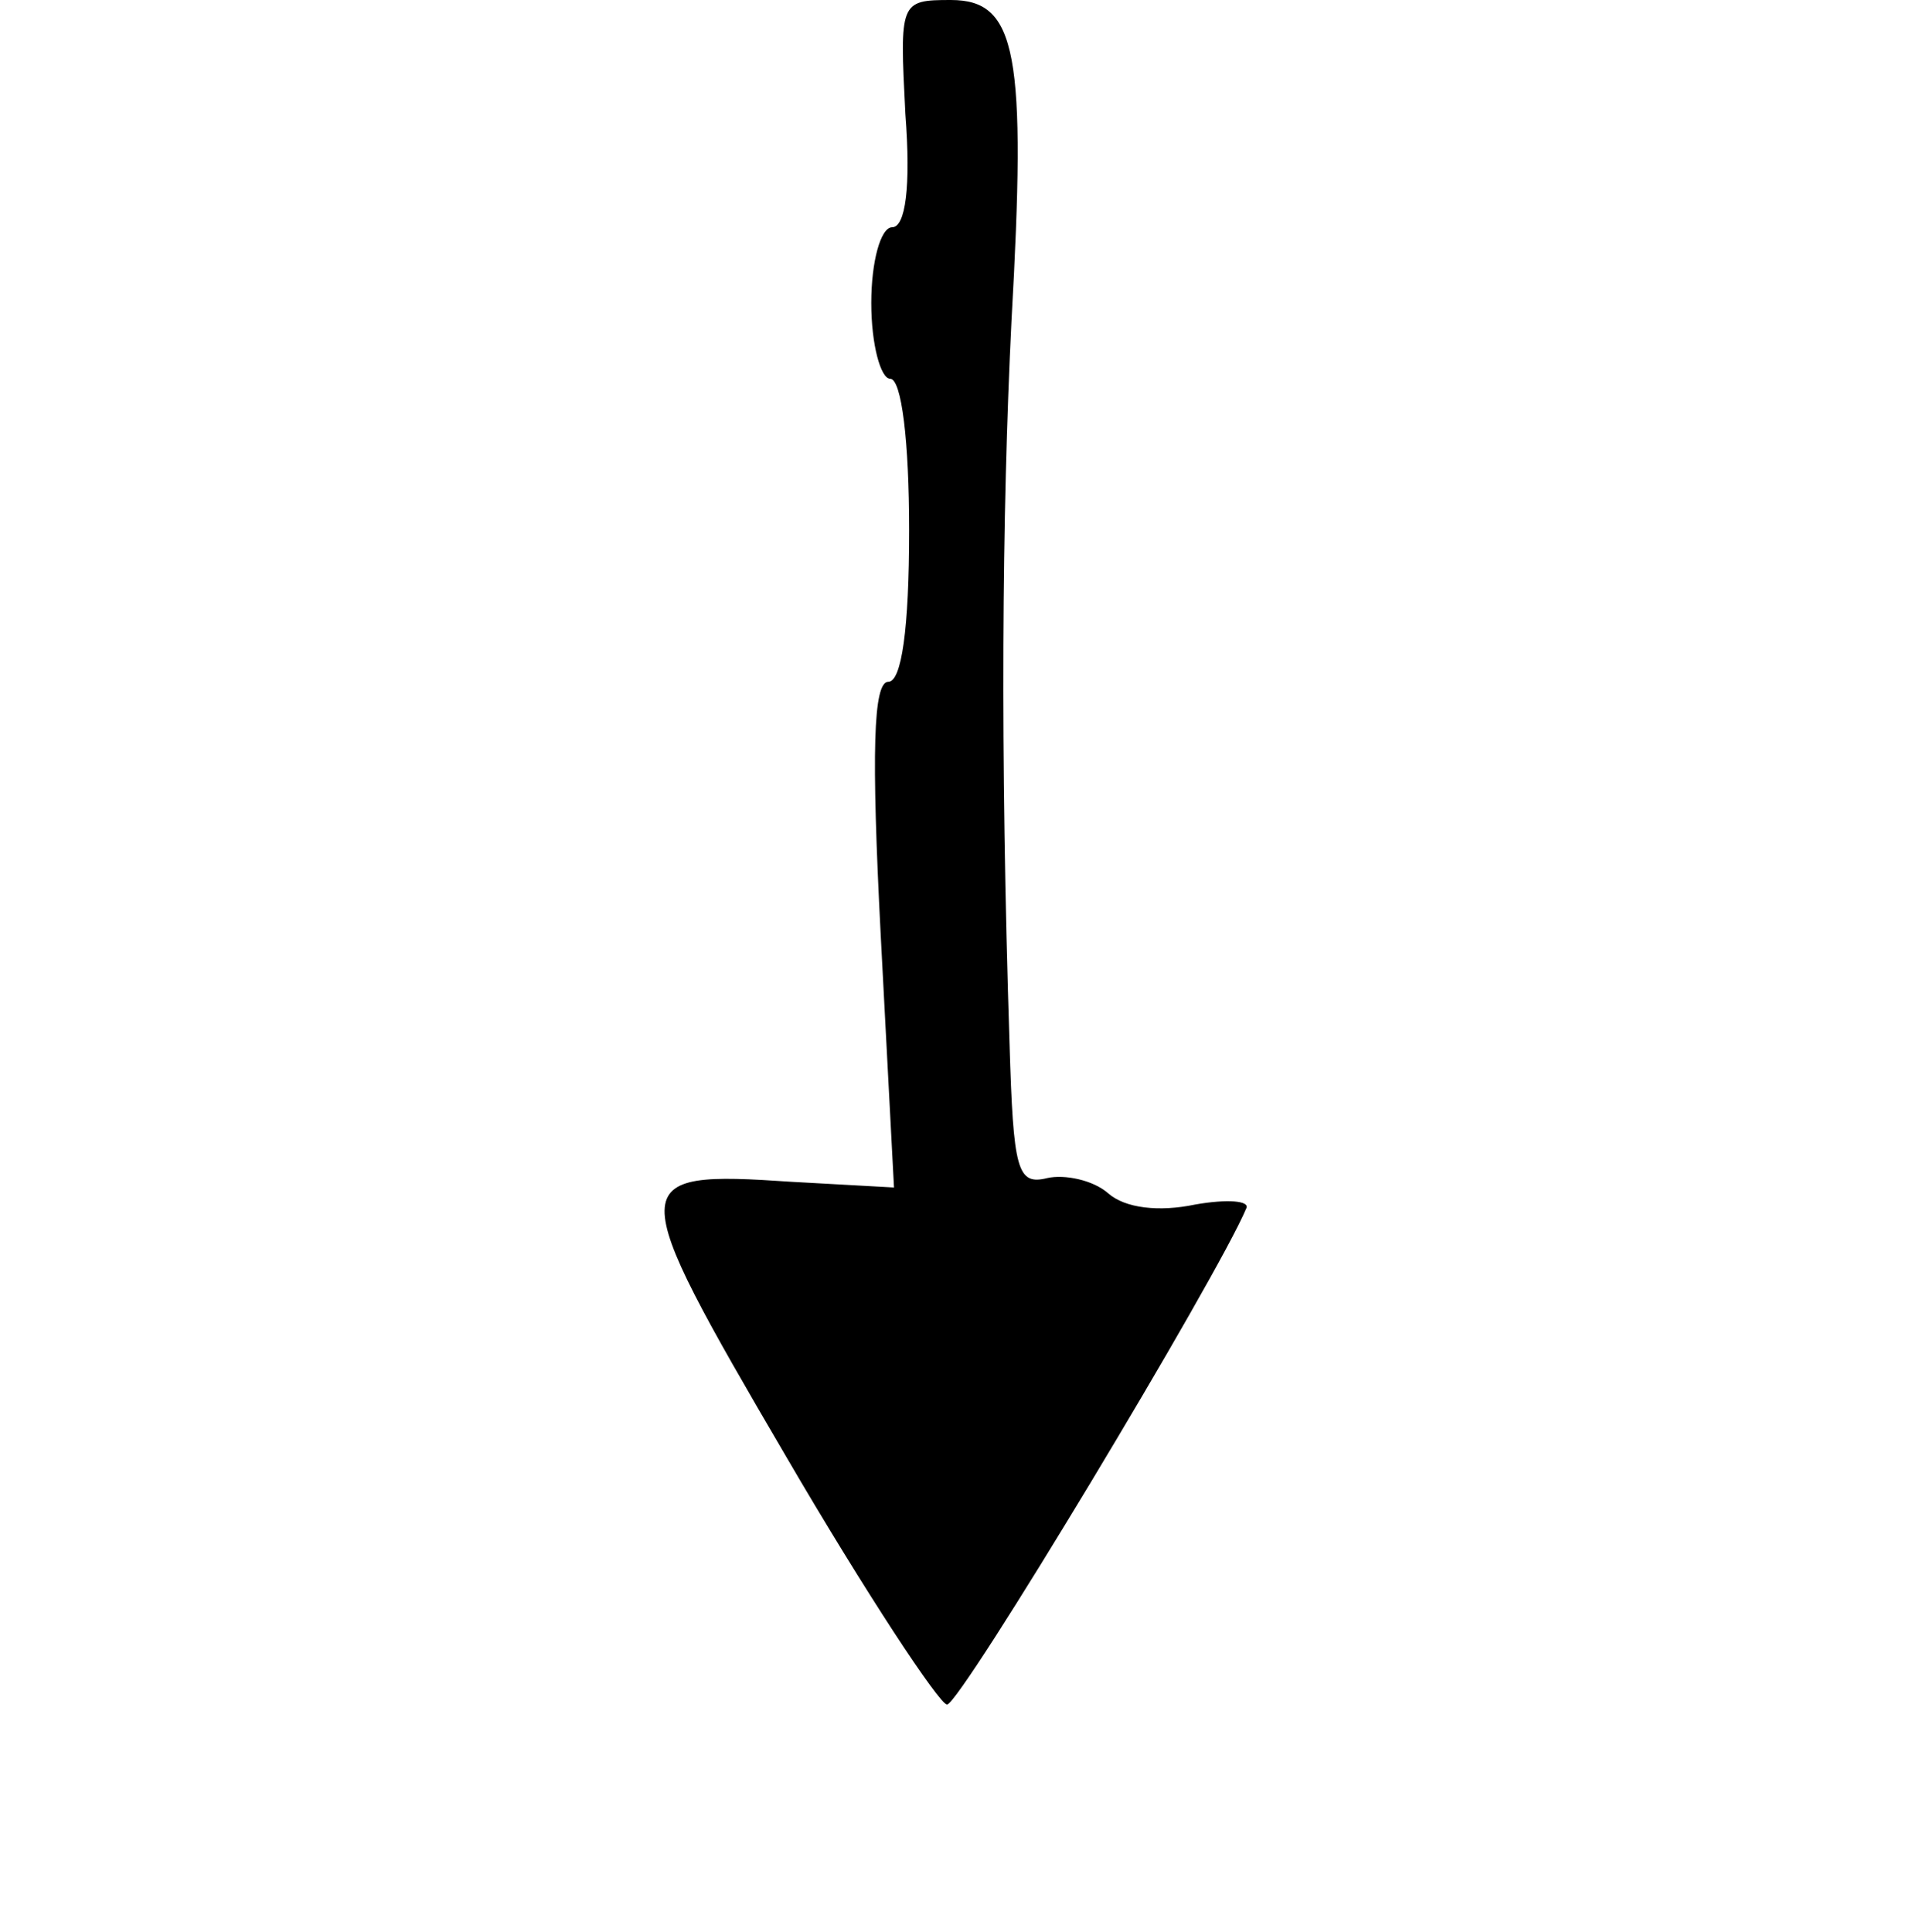 <?xml version="1.0" standalone="no"?>
<!DOCTYPE svg PUBLIC "-//W3C//DTD SVG 20010904//EN"
 "http://www.w3.org/TR/2001/REC-SVG-20010904/DTD/svg10.dtd">
<svg version="1.0" xmlns="http://www.w3.org/2000/svg"
 width="101pt" height="102pt" viewBox="0 0 101 102"
 preserveAspectRatio="xMidYMid meet">
<g transform="translate(0,102) scale(0.1,-0.1)"
fill="#000000" stroke="none">
<path d="M478 960 c3 -39 0 -60 -7 -60 -6 0 -11 -18 -11 -40 0 -22 5 -40 10
-40 6 0 10 -33 10 -80 0 -52 -4 -80 -11 -80 -8 0 -9 -37 -4 -134 l7 -133 -54
3 c-89 6 -89 2 -3 -145 42 -72 81 -131 85 -131 7 0 143 226 158 262 2 4 -10 5
-27 2 -19 -4 -37 -2 -46 6 -8 7 -23 10 -32 8 -16 -4 -18 4 -20 71 -5 155 -4
279 1 381 8 142 3 170 -32 170 -27 0 -27 -1 -24 -60z"/>
</g>
</svg>
